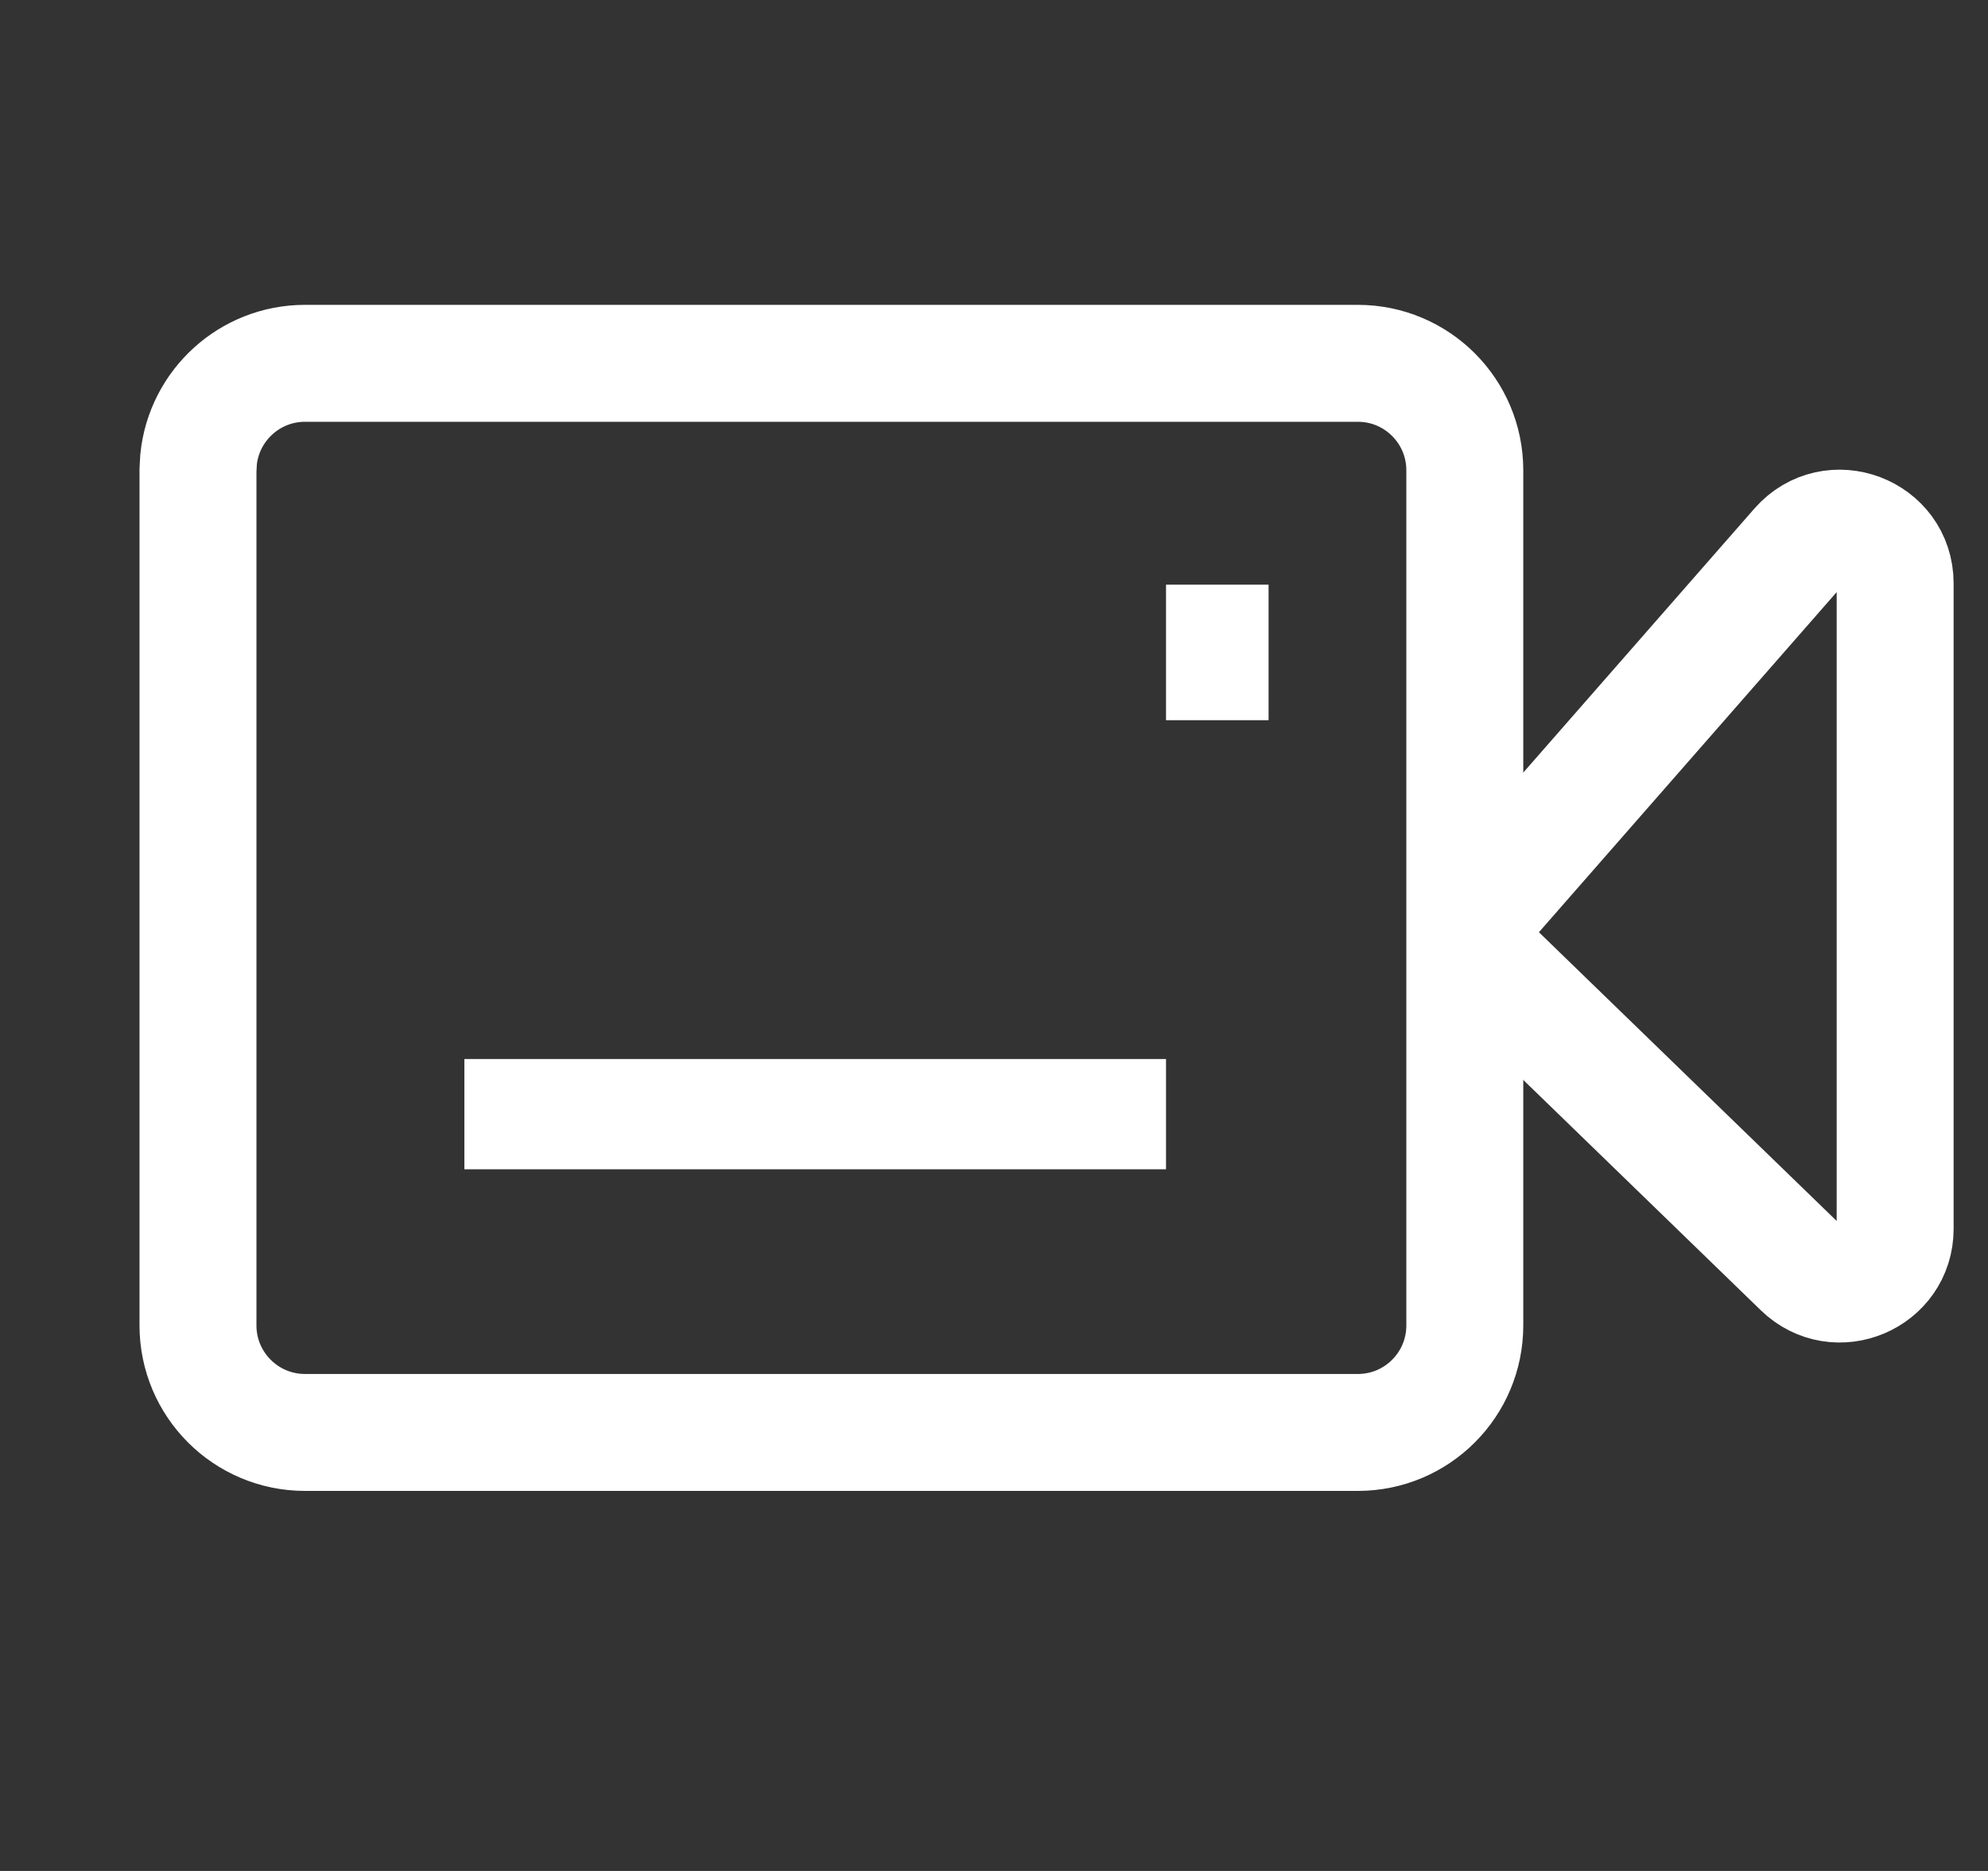 <svg xmlns="http://www.w3.org/2000/svg" width="17" height="16" viewBox="0 0 17 16" fill="none">
    <rect x="0" y="0" width="17" height="16" fill="#333333" stroke="none"/>
    <g clip-path="url(#clip0_3509_5539)">
        <path d="M16.206 10.509V4.989C16.206 4.554 15.666 4.351 15.379 4.678L12.766 7.663C12.601 7.852 12.612 8.137 12.792 8.312L15.406 10.847C15.705 11.137 16.206 10.925 16.206 10.509Z" stroke="white"/>
        <path d="M2.608 3.107H11.611C12.117 3.107 12.526 3.517 12.526 4.022V11.335C12.526 11.84 12.117 12.25 11.611 12.25H2.608C2.103 12.25 1.693 11.84 1.693 11.335V4.022L1.698 3.929C1.745 3.467 2.135 3.107 2.608 3.107Z" stroke="white"/>
        <line x1="3.971" y1="9.528" x2="9.971" y2="9.528" stroke="white" stroke-width="0.943"/>
        <rect x="9.971" y="5" width="0.877" height="1.159" fill="white"/>
    </g>
    <defs>
        <clipPath id="clip0_3509_5539">
            <rect width="16" height="16" fill="white" transform="translate(0.971)"/>
        </clipPath>
    </defs>
</svg>